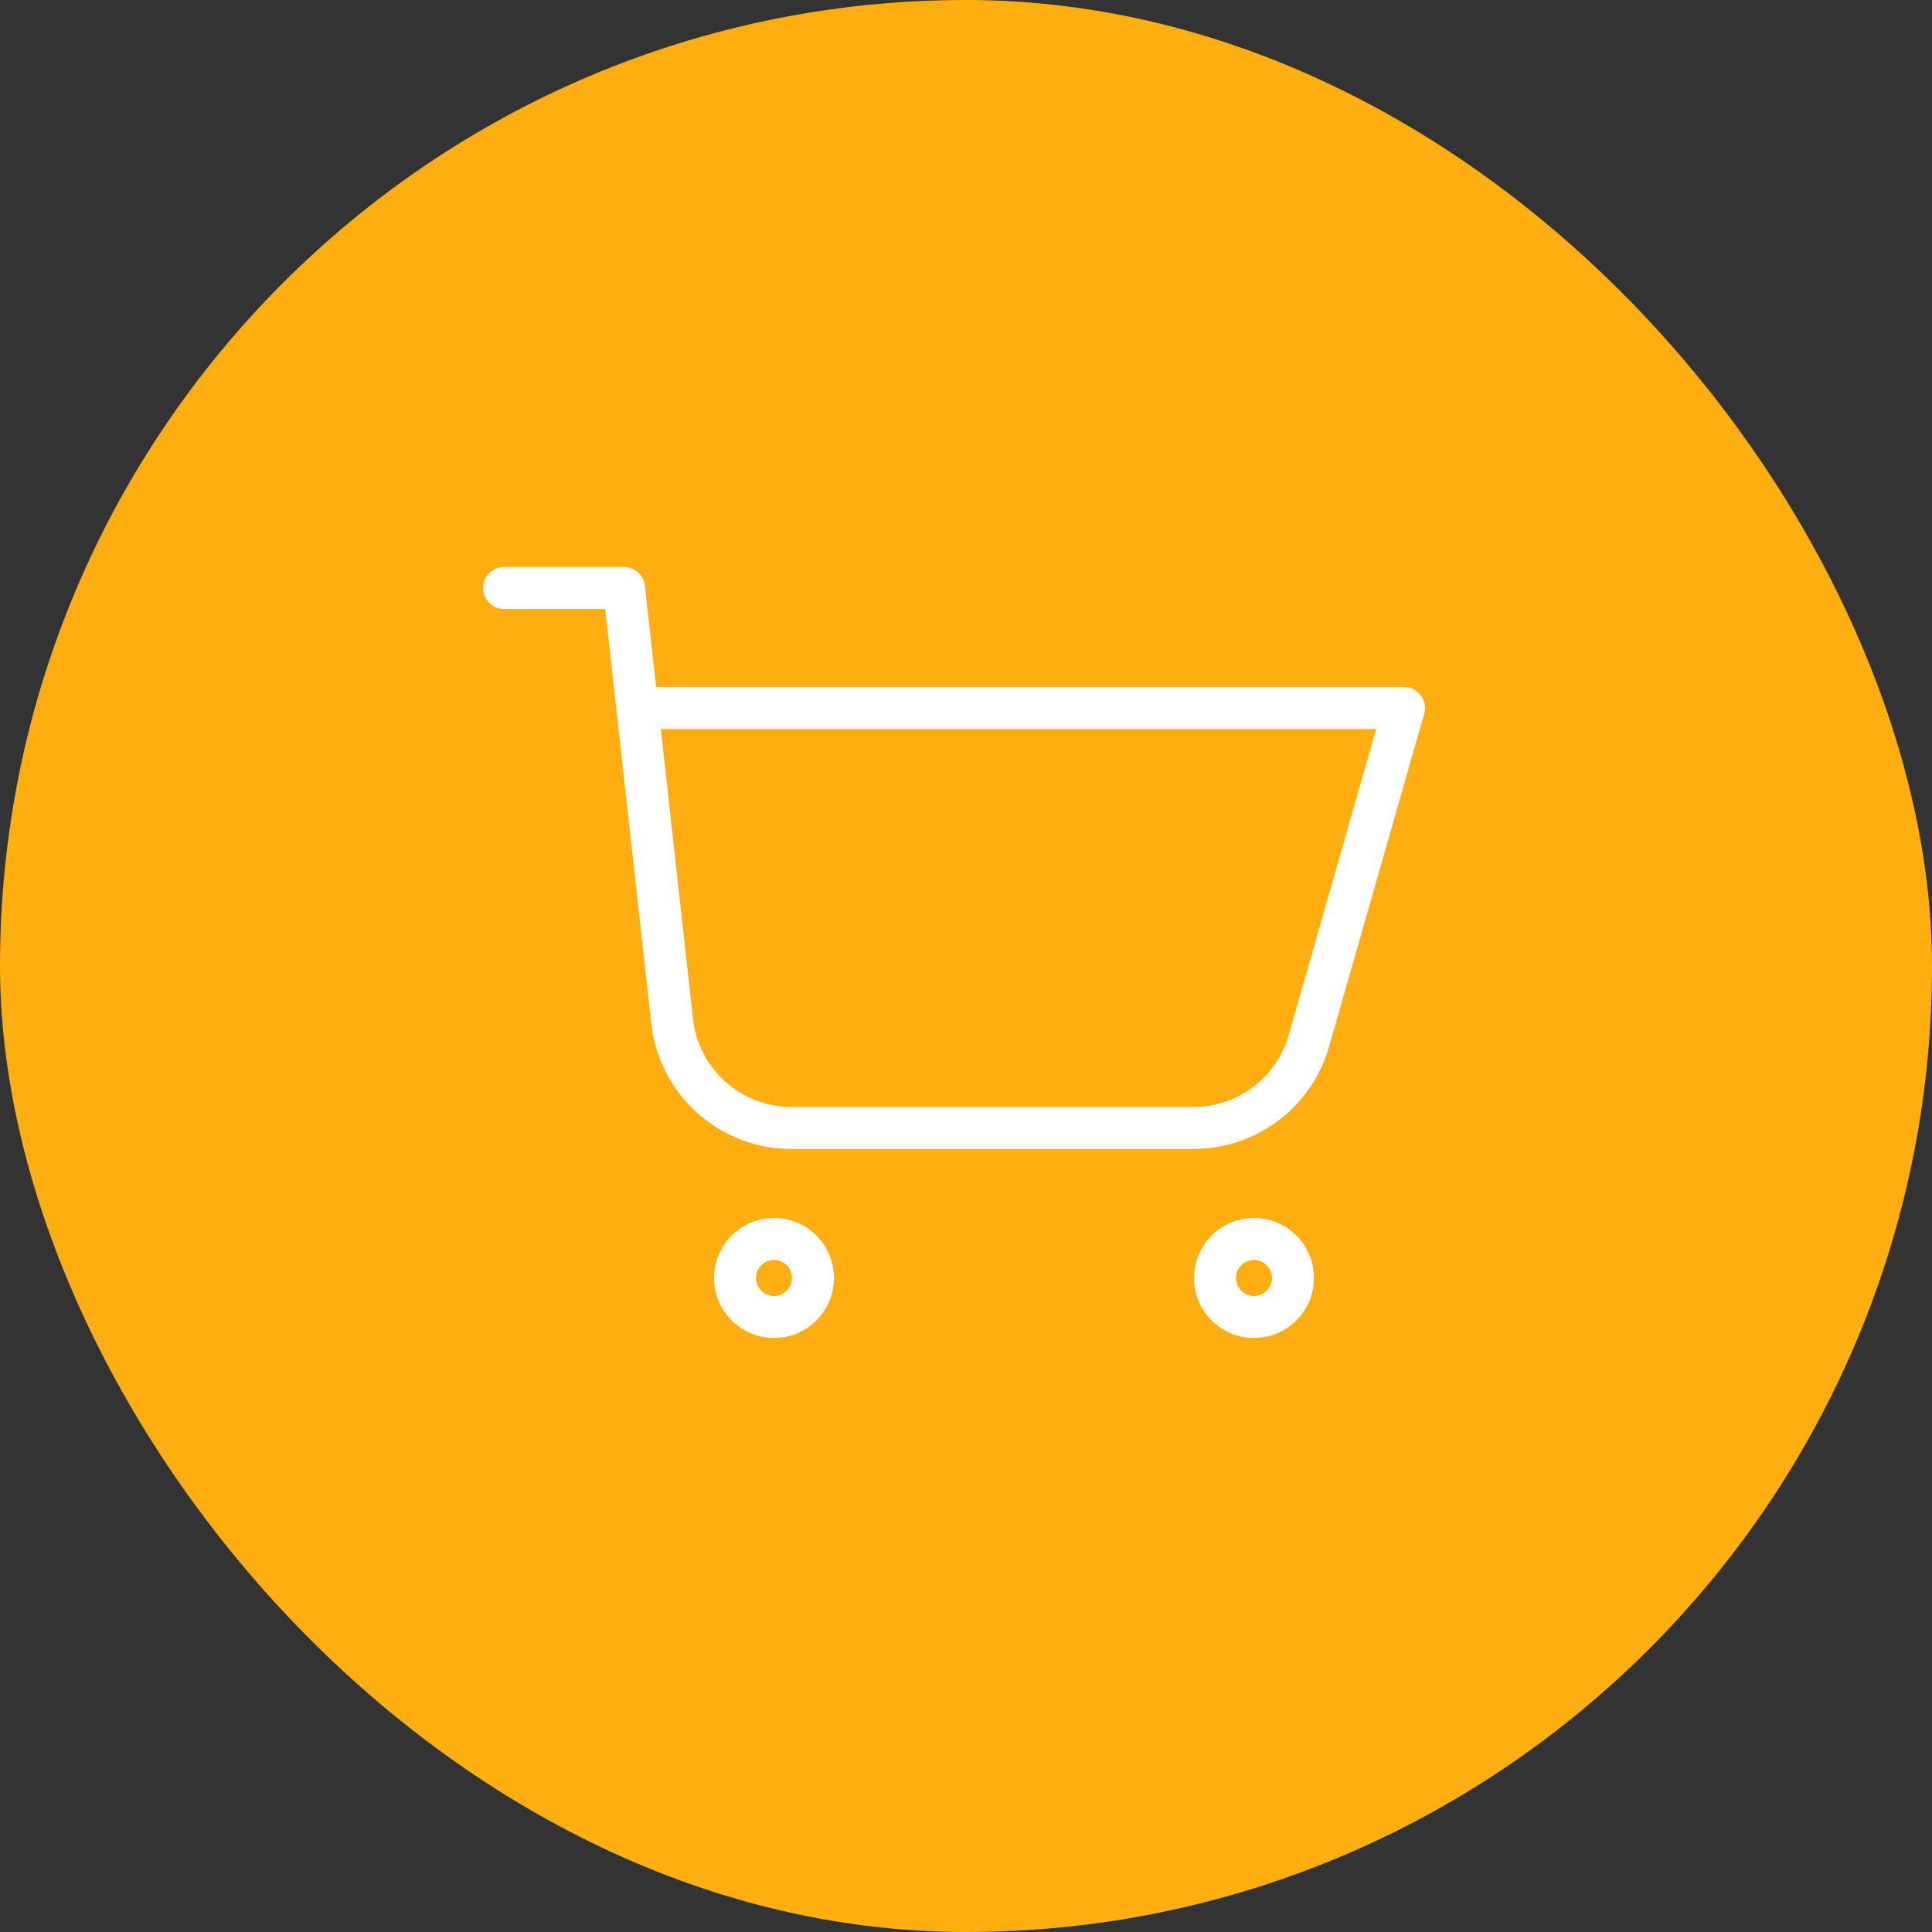 <svg width="46" height="46" viewBox="0 0 46 46" fill="none" xmlns="http://www.w3.org/2000/svg">
<rect x="0" y="0" width="46" height="46" fill="#333333" stroke="none"/>
<rect width="46" height="46" rx="23" fill="#FEAE11"/>
<path d="M15.5 16.857C22.474 16.857 33.429 16.857 33.429 16.857L31.163 24.786C30.992 25.383 30.632 25.908 30.136 26.281C29.64 26.655 29.037 26.857 28.416 26.857H18.844C18.141 26.858 17.462 26.598 16.937 26.129C16.413 25.66 16.08 25.014 16.003 24.314L14.857 14H12" stroke="white" stroke-linecap="round" stroke-linejoin="round"/>
<path d="M19.357 30.429C19.357 30.941 18.941 31.357 18.429 31.357C17.916 31.357 17.5 30.941 17.5 30.429C17.5 29.916 17.916 29.5 18.429 29.5C18.941 29.5 19.357 29.916 19.357 30.429Z" fill="#FEAE11" stroke="white"/>
<path d="M30.785 30.429C30.785 30.941 30.369 31.357 29.856 31.357C29.343 31.357 28.928 30.941 28.928 30.429C28.928 29.916 29.343 29.5 29.856 29.5C30.369 29.5 30.785 29.916 30.785 30.429Z" fill="#FEAE11" stroke="white"/>
</svg>
